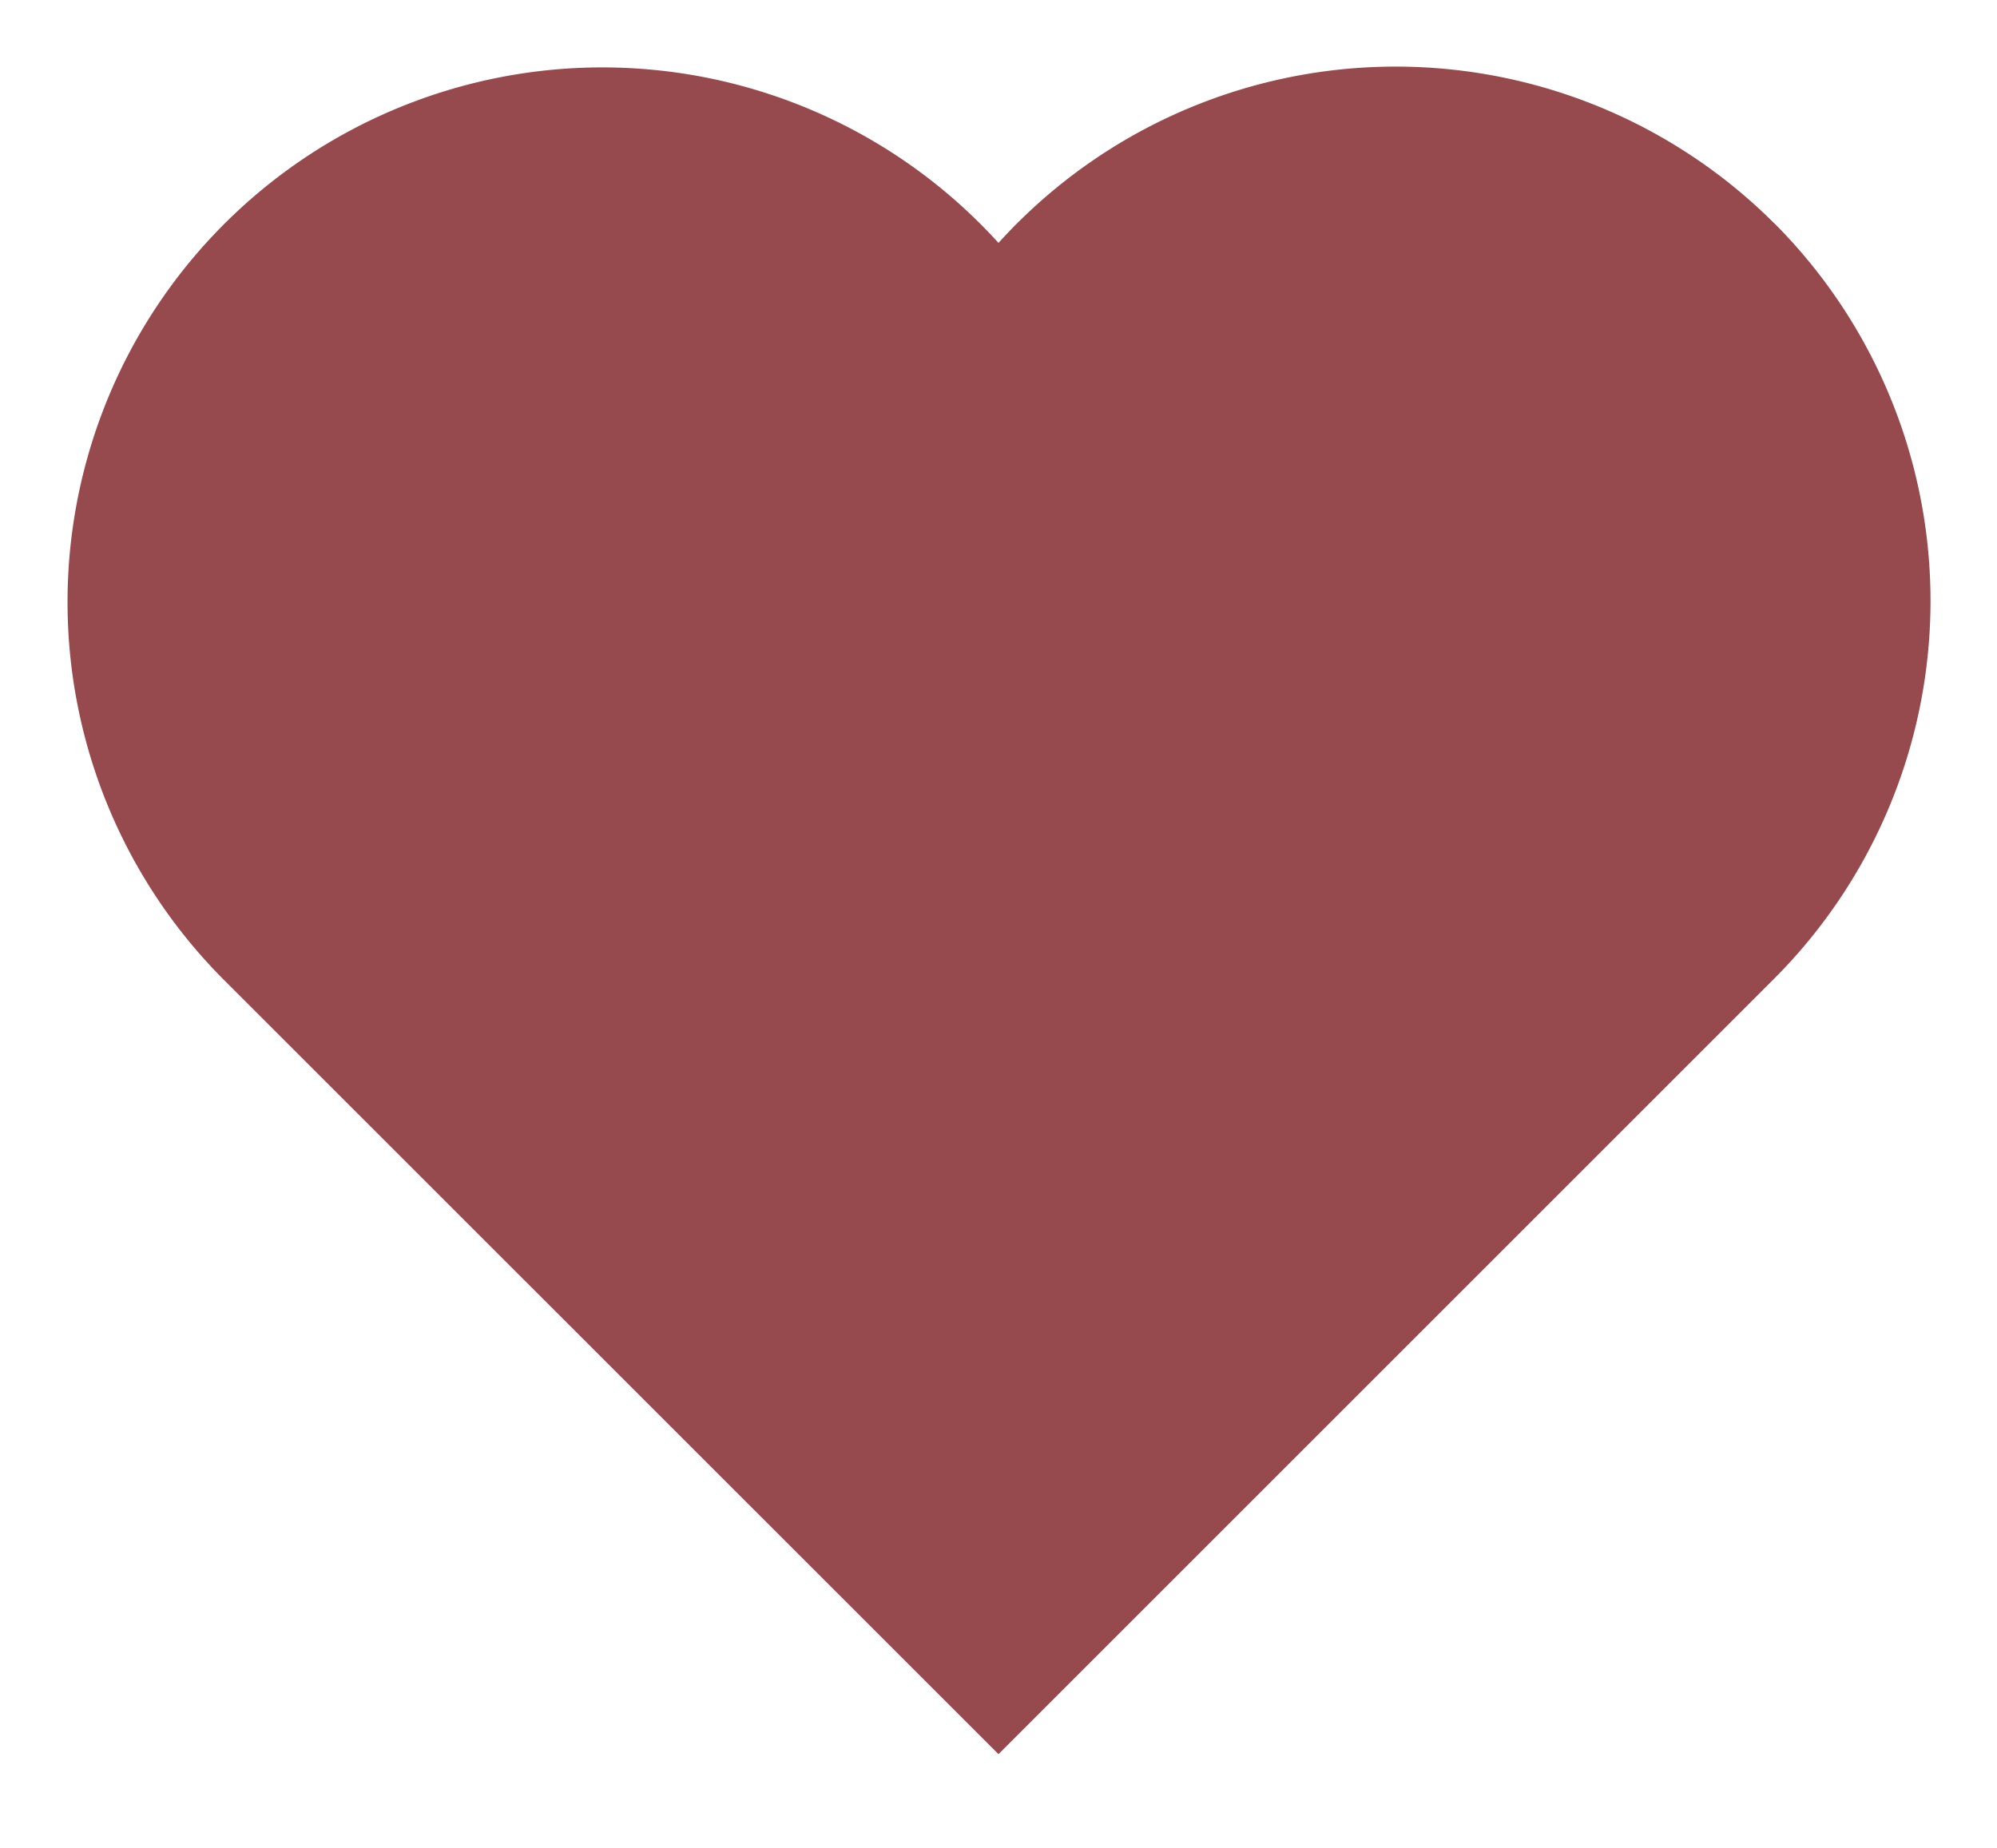 <svg xmlns="http://www.w3.org/2000/svg" width="15" height="13.886" viewBox="0 0 15 13.886"><defs><style>.a{fill:#964a4d;}</style></defs><g transform="translate(0.5 -1.504)"><g transform="translate(0 2.004)"><path class="a" d="M12.824,3.179A4.022,4.022,0,0,0,7,3.329,4.017,4.017,0,1,0,1.176,8.86L7,14.683l5.824-5.824a4.017,4.017,0,0,0,0-5.681Z" transform="translate(0 -2.004)"/></g></g></svg>
